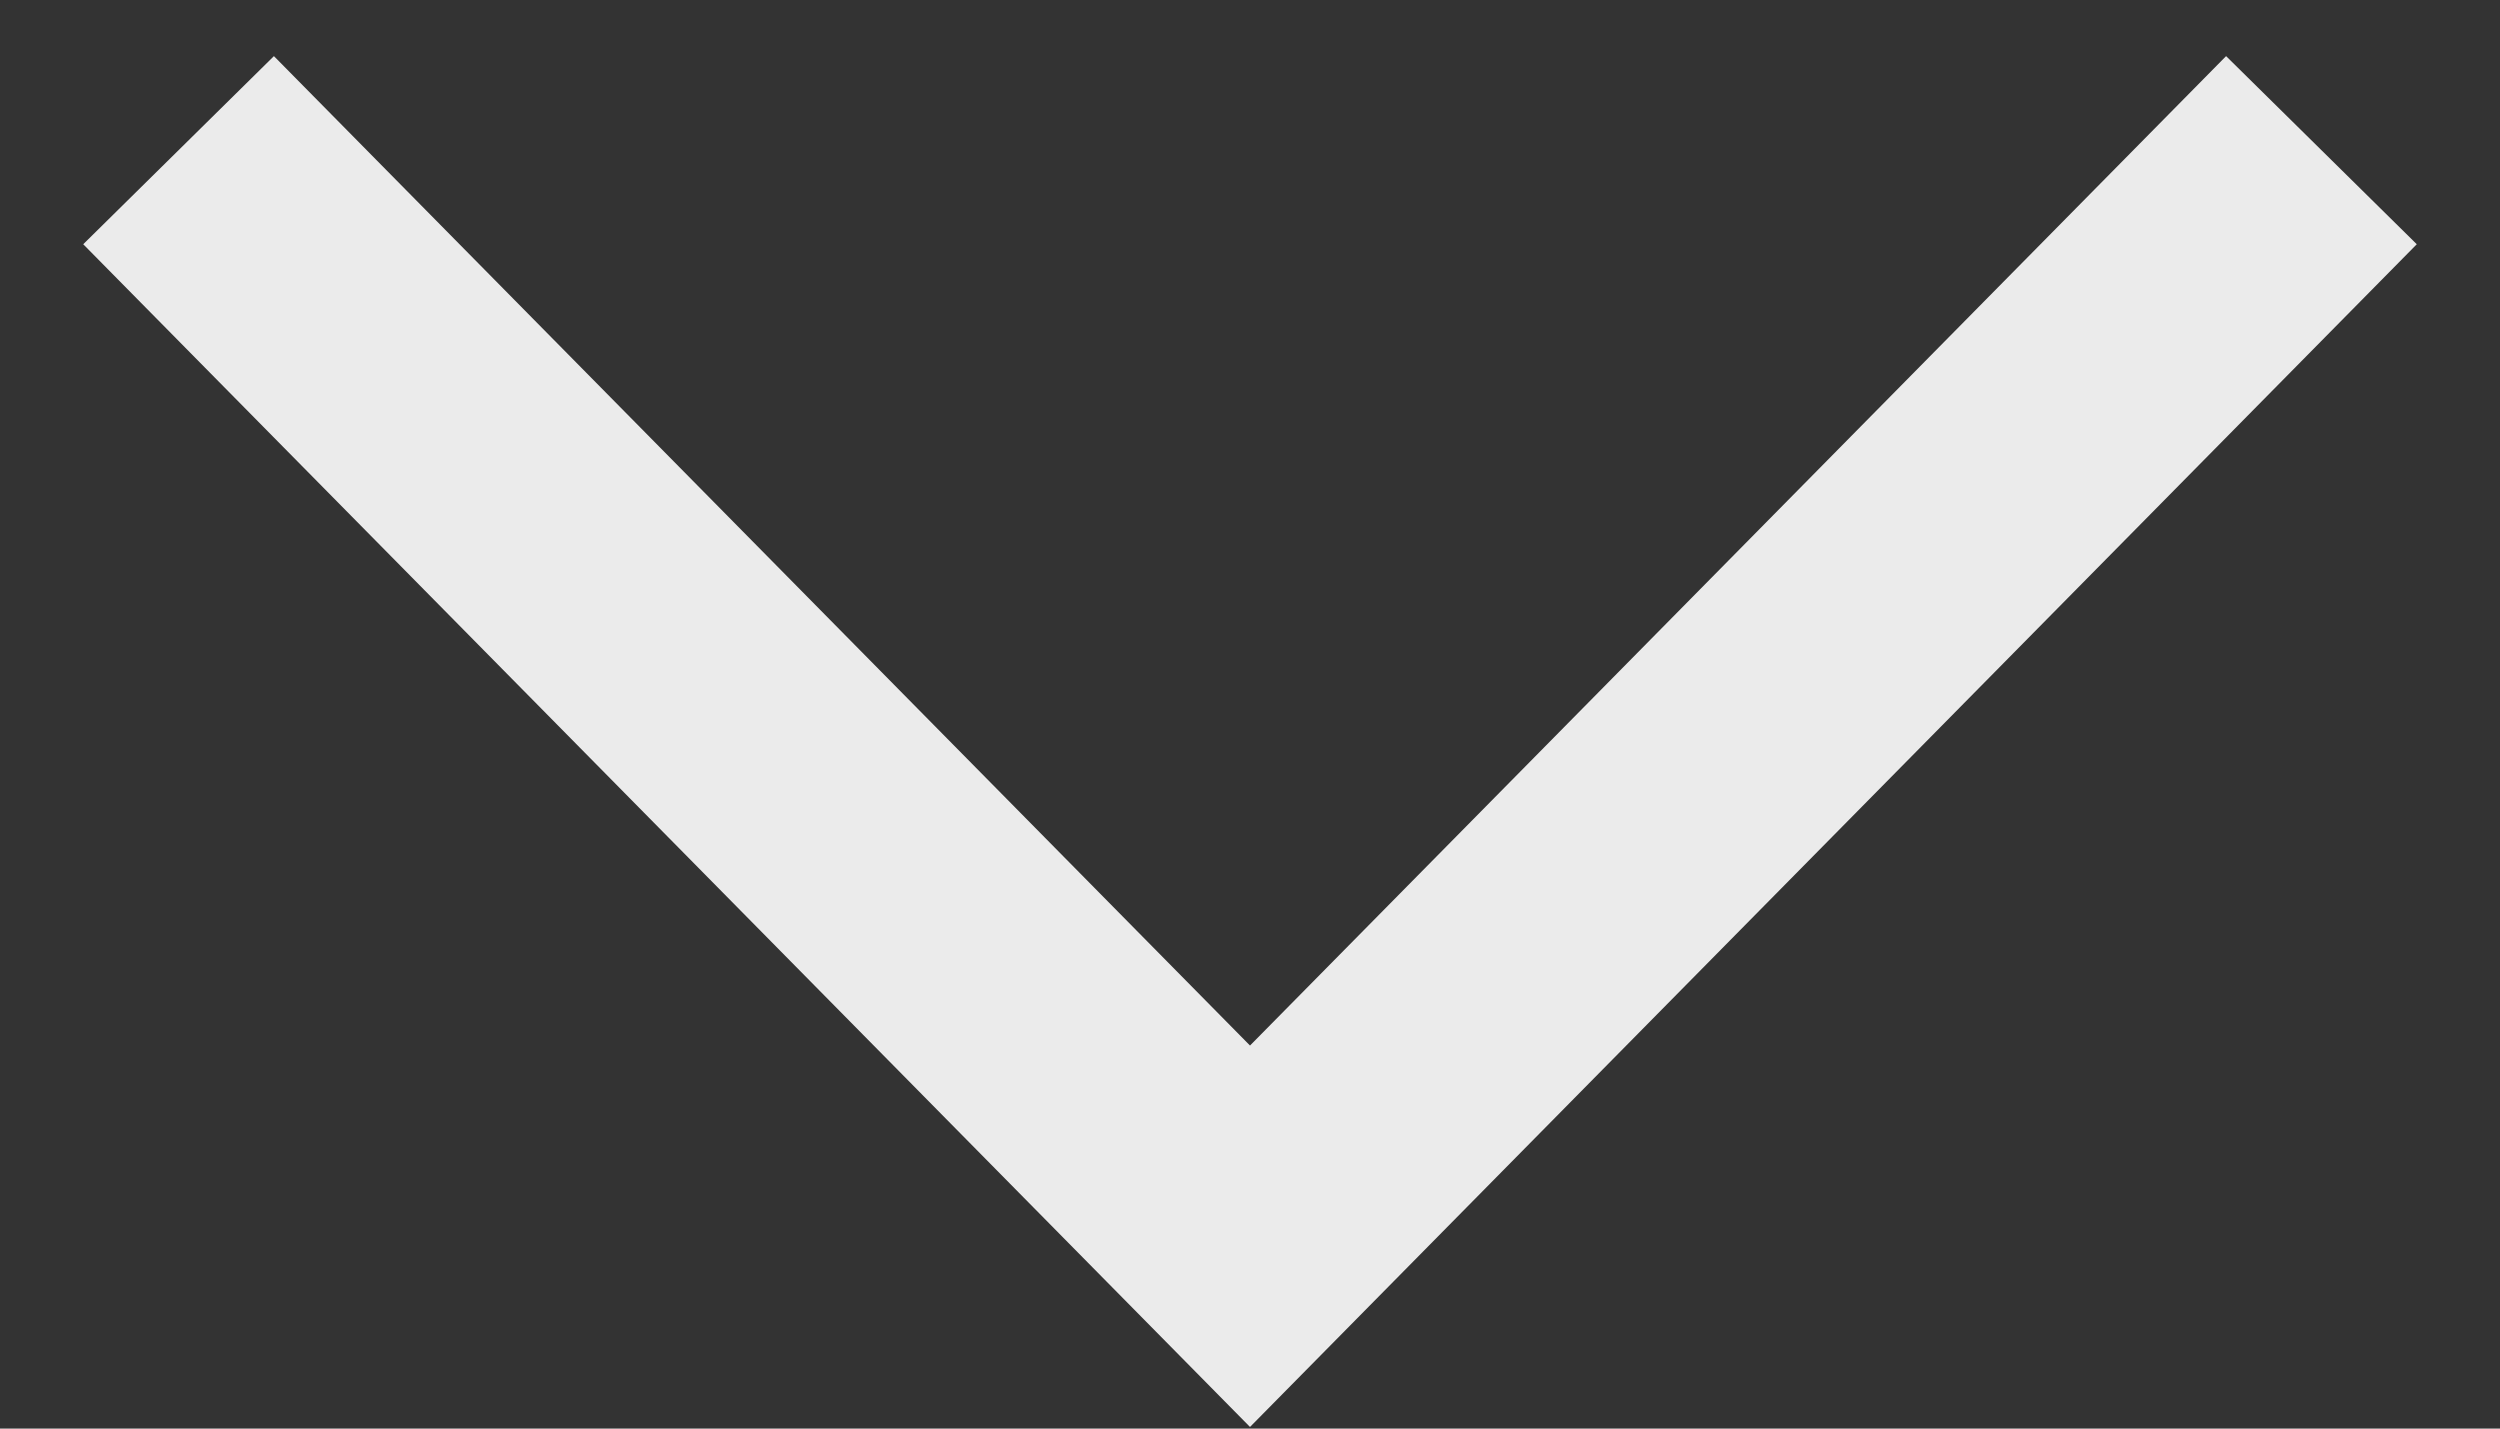<svg width="14" height="8" viewBox="0 0 14 8" fill="none" xmlns="http://www.w3.org/2000/svg">
<rect x="0" y="0" width="14" height="8" fill="#333333" stroke="none"/>
<path d="M1 0.841L7 6.923L13 0.841" stroke="#EBEBEB" stroke-width="1.5"/>
</svg>
